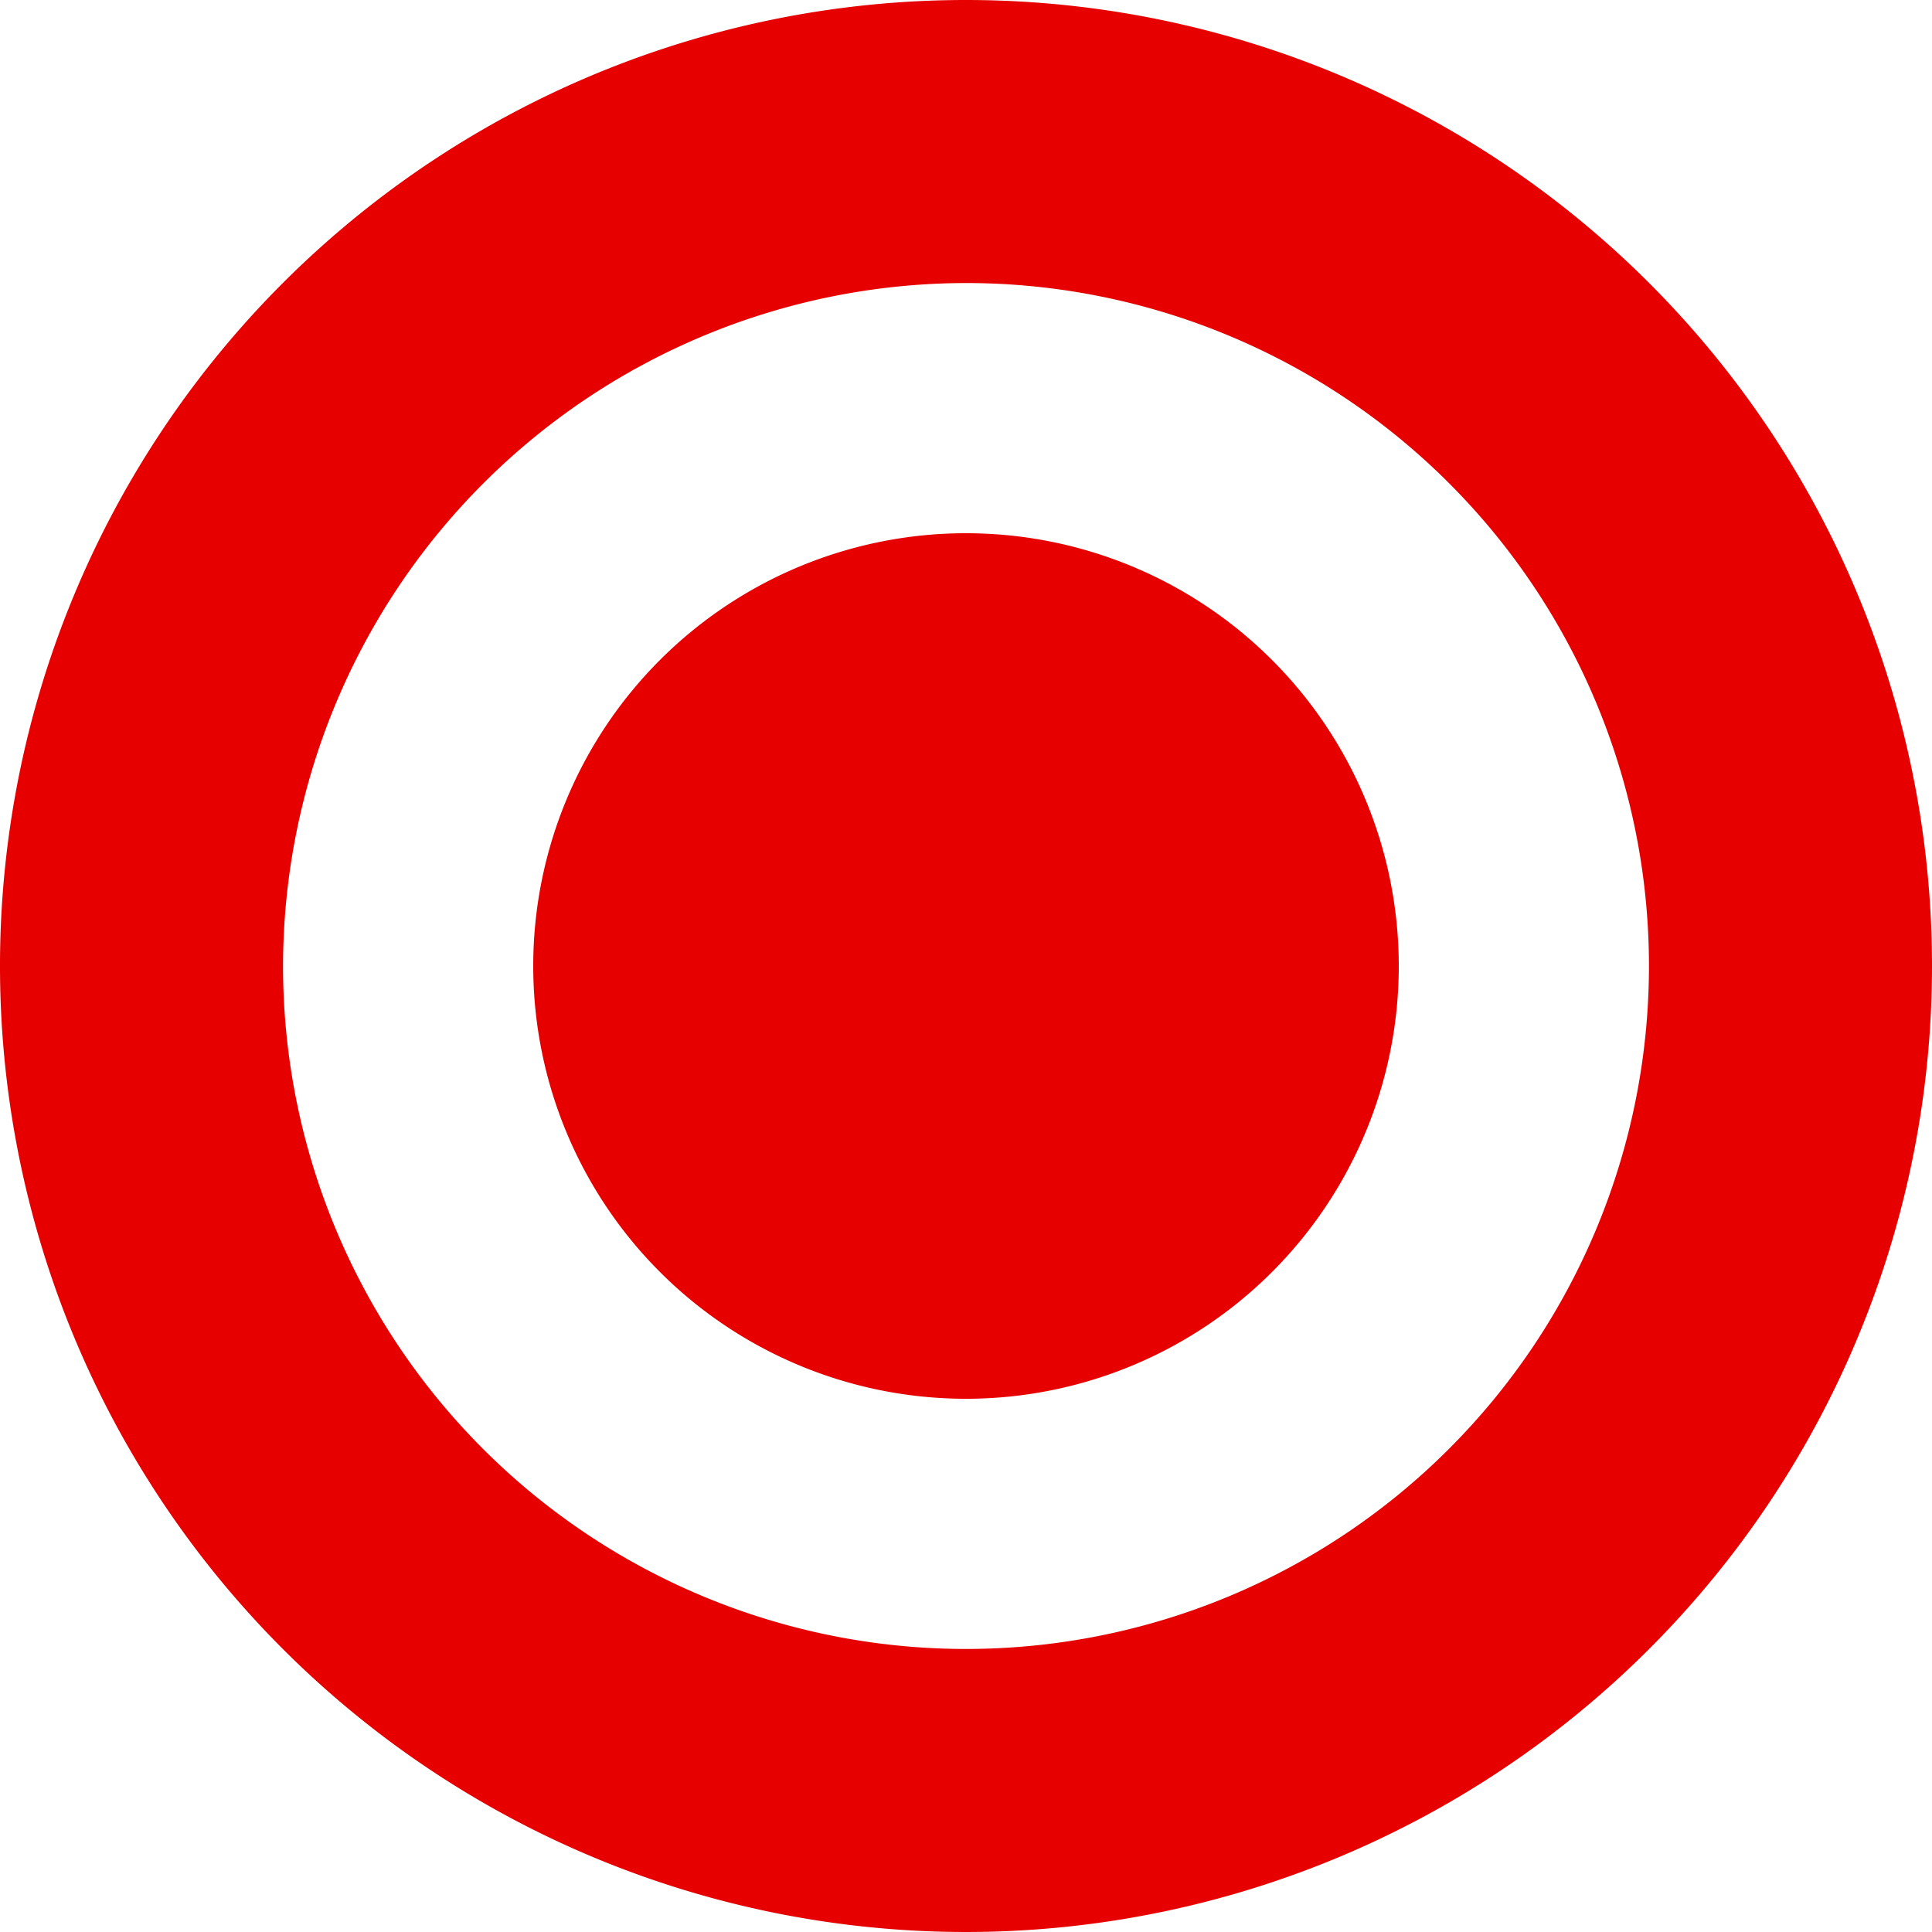 <?xml version="1.0" standalone="no"?><!DOCTYPE svg PUBLIC "-//W3C//DTD SVG 1.1//EN" "http://www.w3.org/Graphics/SVG/1.1/DTD/svg11.dtd"><svg class="icon" width="16px" height="16.00px" viewBox="0 0 1024 1024" version="1.1" xmlns="http://www.w3.org/2000/svg"><path fill="#E60000" d="M512 150.016A361.984 361.984 0 1 1 150.016 512 362.496 362.496 0 0 1 512 150.016M512 0a512 512 0 1 0 512 512A512 512 0 0 0 512 0zM282.624 512a229.376 229.376 0 1 0 458.752 0 229.376 229.376 0 1 0-458.752 0z" /></svg>